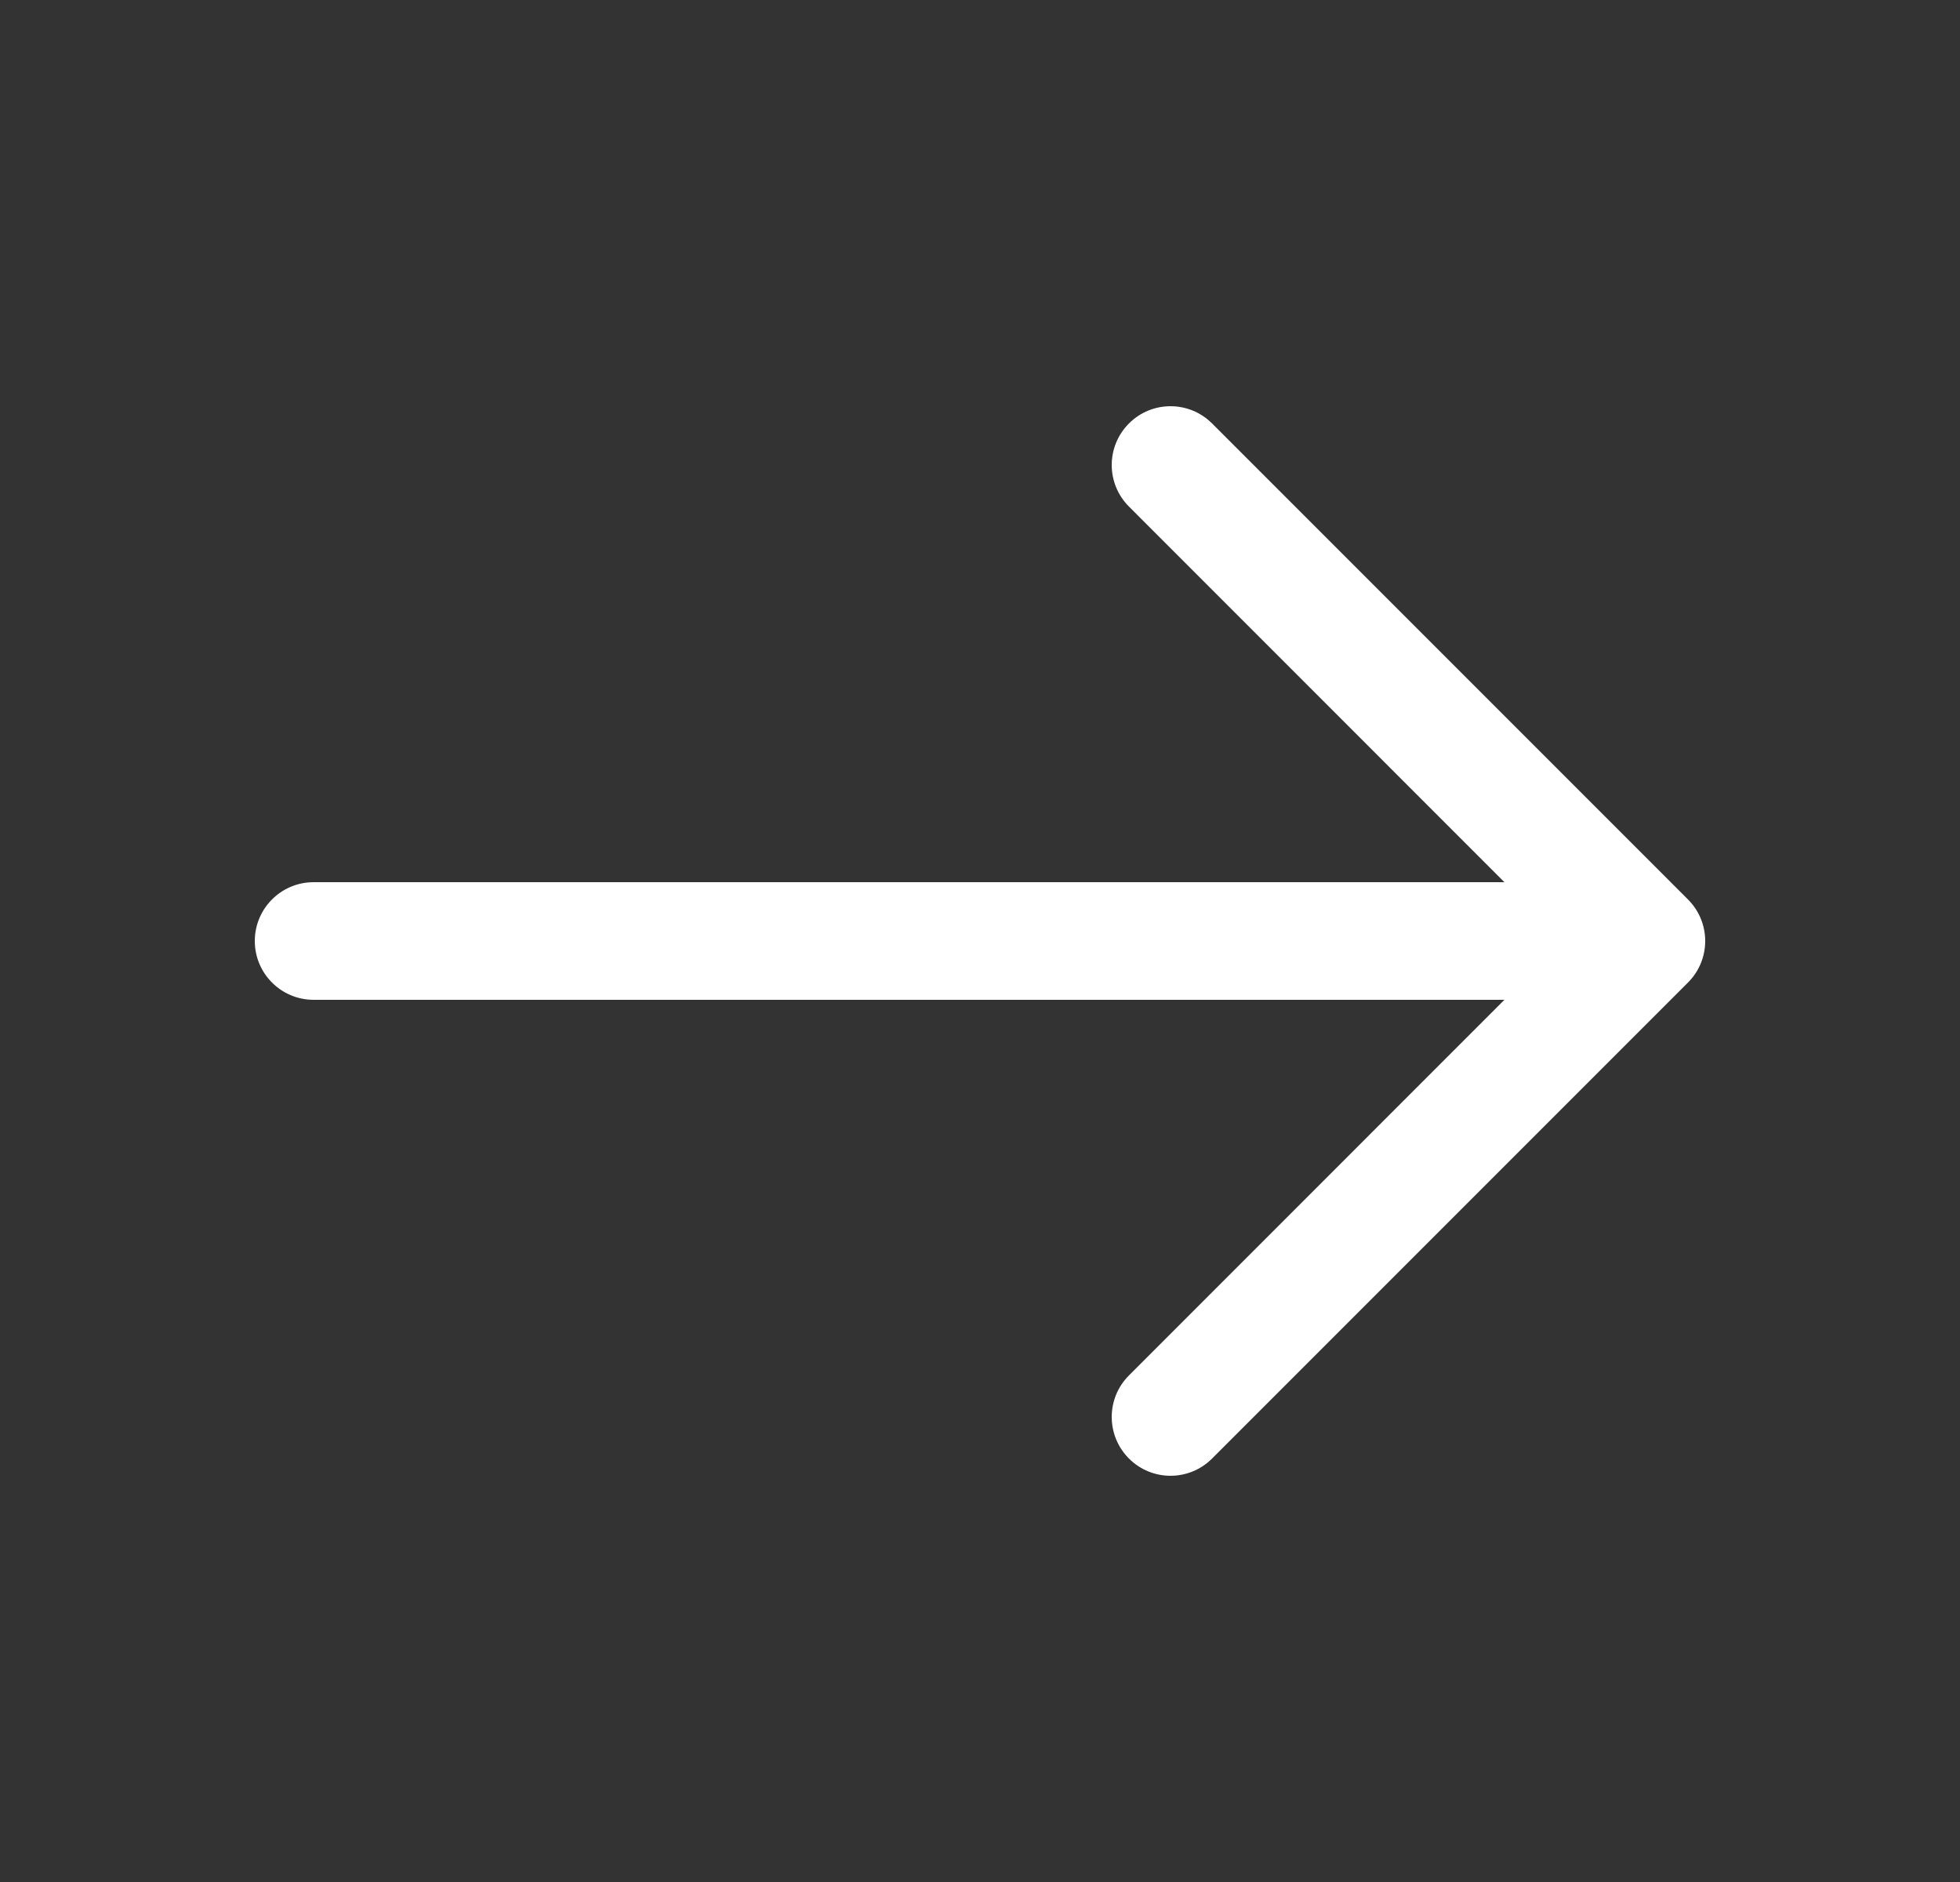 <svg width="25" height="24" viewBox="0 0 25 24" fill="none" xmlns="http://www.w3.org/2000/svg">
<rect x="0" y="0" width="25" height="24" fill="#333333" stroke="none"/>
<path fill-rule="evenodd" clip-rule="evenodd" d="M15.46 5.4C15.167 5.107 14.693 5.107 14.4 5.4C14.107 5.693 14.107 6.167 14.4 6.46L19.189 11.25L4 11.25C3.586 11.25 3.25 11.586 3.25 12C3.25 12.414 3.586 12.75 4 12.75L19.189 12.75L14.4 17.54C14.107 17.832 14.107 18.307 14.4 18.6C14.693 18.893 15.167 18.893 15.46 18.6L21.53 12.53C21.671 12.39 21.75 12.199 21.75 12C21.75 11.801 21.671 11.61 21.53 11.47L15.46 5.4Z" fill="white"/>
</svg>

